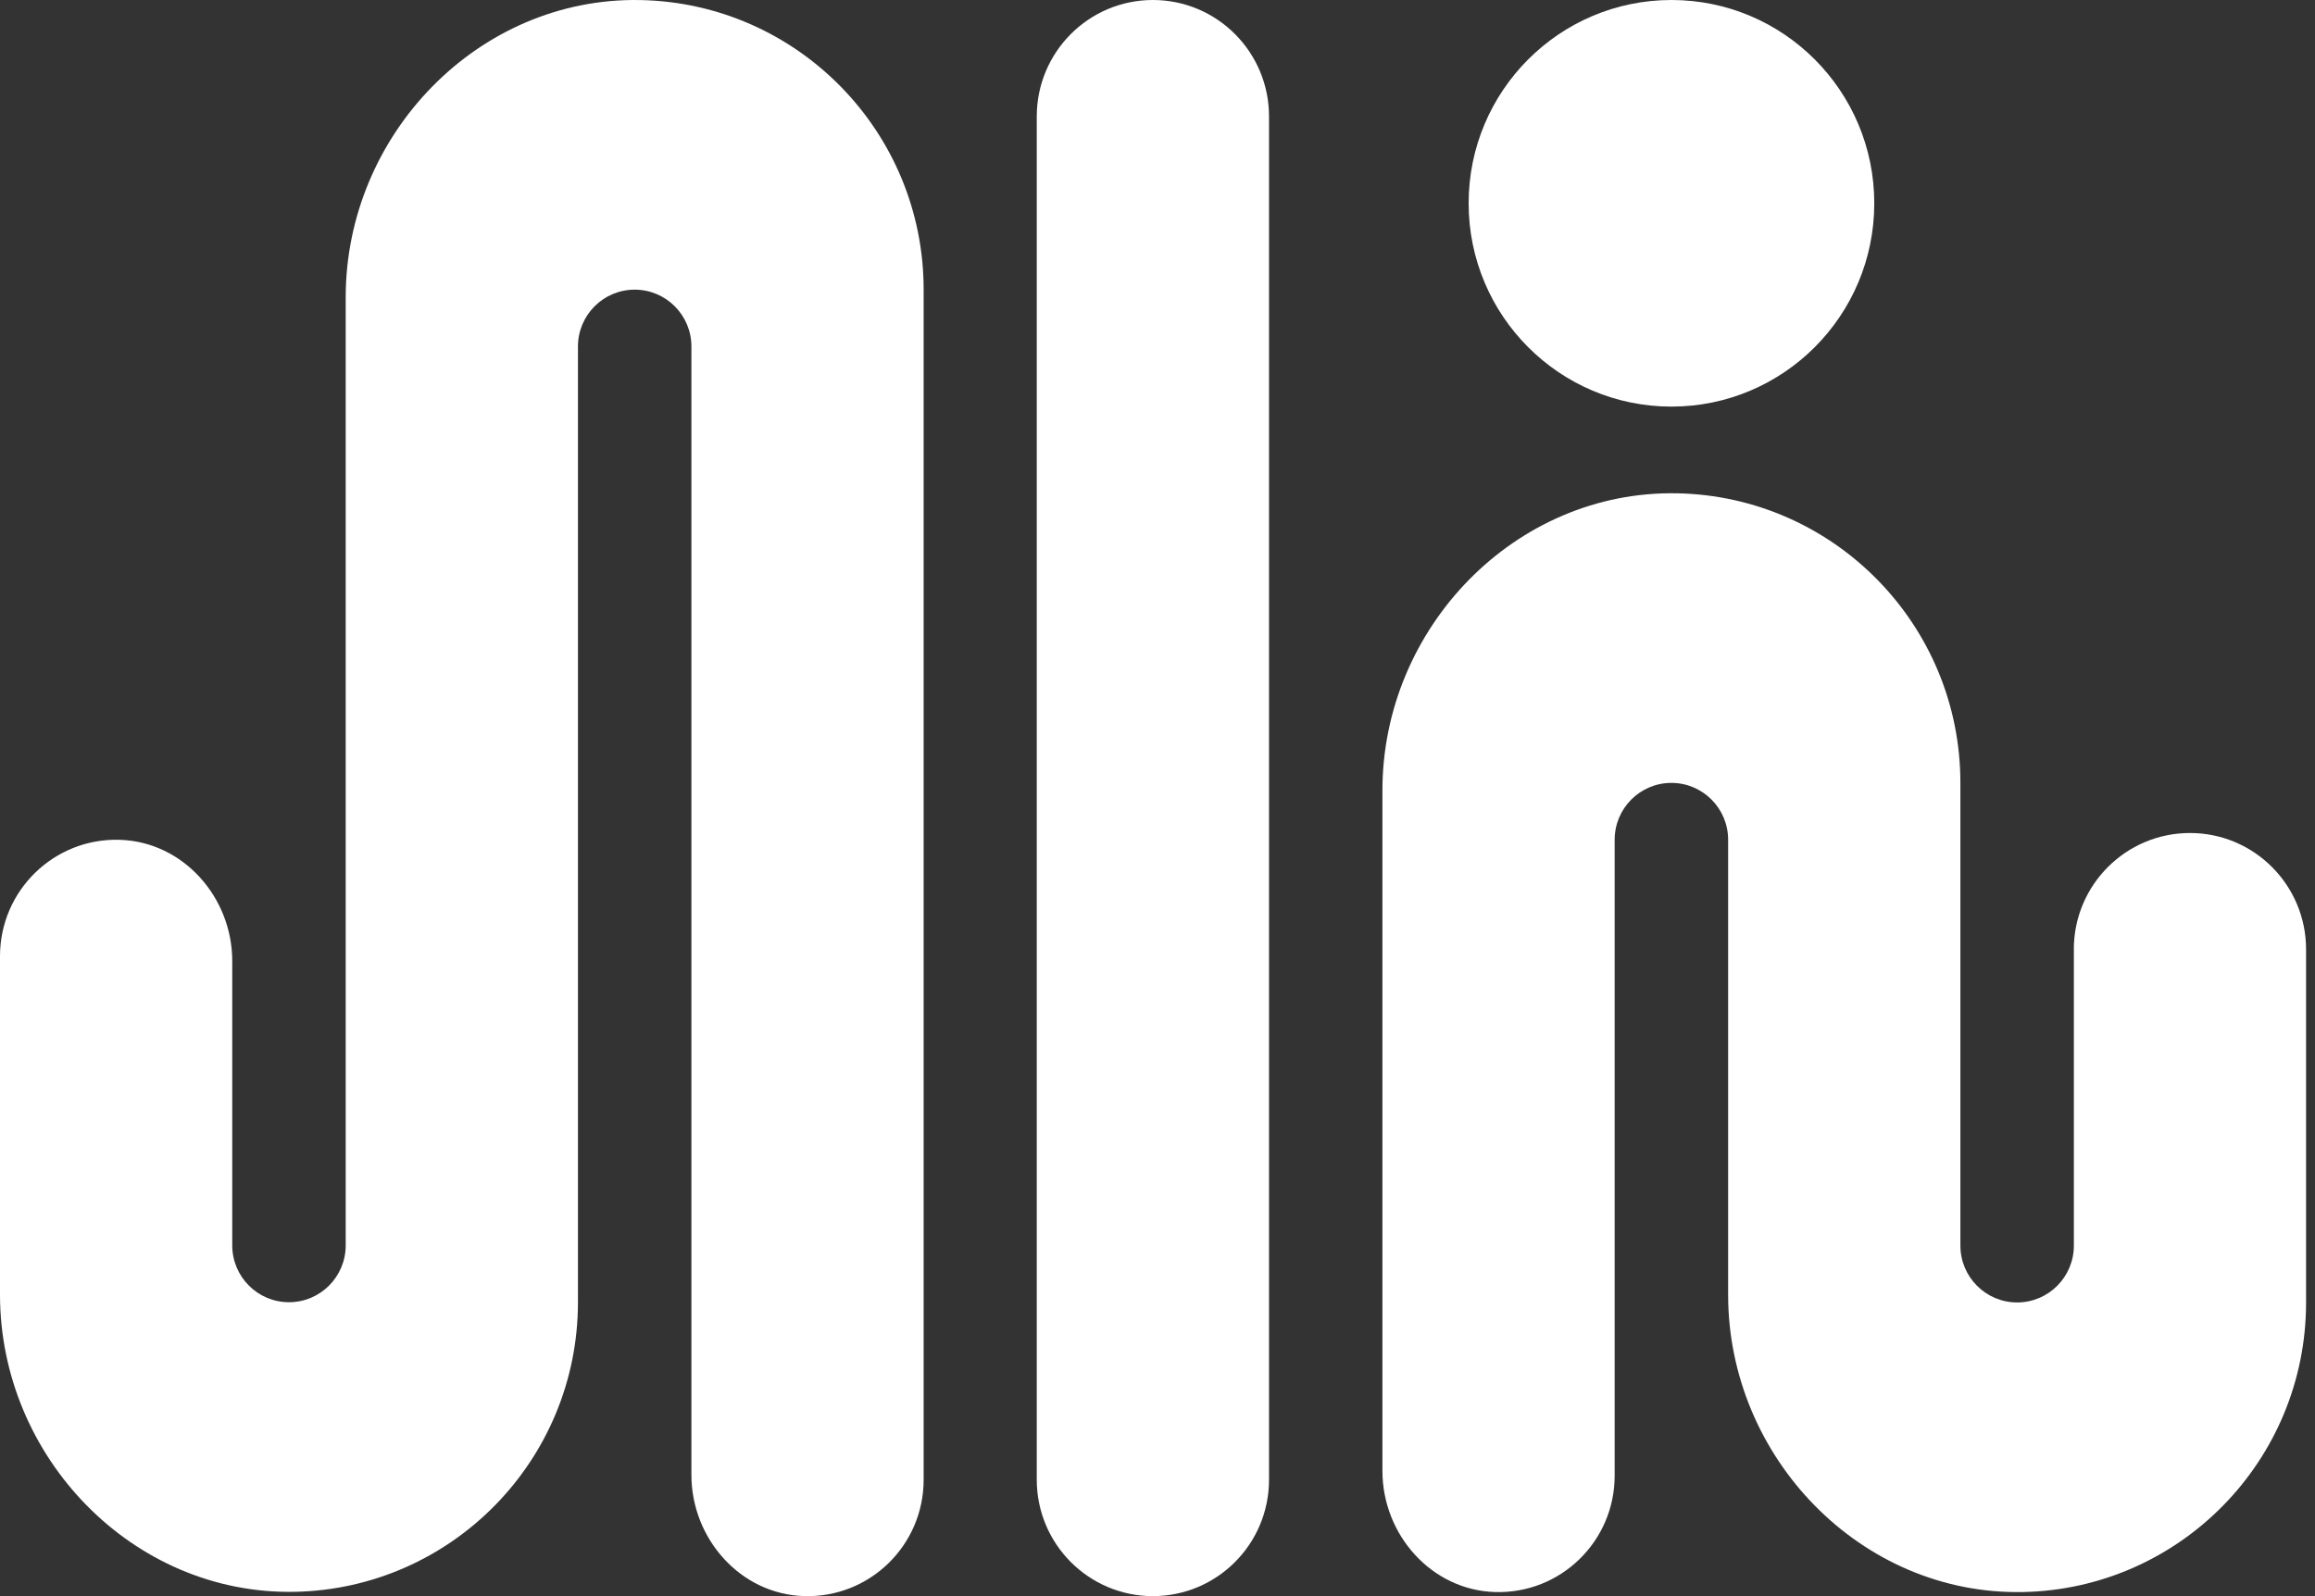 <svg xmlns="http://www.w3.org/2000/svg" width="174" height="120" viewBox="0 0 174 120" fill="none">
  <rect x="0" y="0" width="174" height="120" fill="#333333" stroke="none"/>
  <g clip-path="url(#clip0_819_2615)">
    <path d="M95.382 8.751C95.382 3.918 91.474 0 86.654 0C81.834 0 77.926 3.918 77.926 8.751V111.249C77.926 116.082 81.834 120 86.654 120C91.474 120 95.382 116.082 95.382 111.249V8.751Z" fill="white"/>
    <path d="M48.118 0.004C35.946 -0.224 25.984 10.142 25.984 22.348V93.628C25.984 95.988 24.076 97.903 21.72 97.903C19.366 97.903 17.456 95.99 17.456 93.628V72.253C17.456 67.462 13.774 63.283 8.996 63.138C4.054 62.991 0 66.964 0 71.887V97.332C0 109.539 9.962 119.904 22.134 119.676C33.938 119.455 43.44 109.792 43.44 97.903V26.053C43.44 23.693 45.347 21.777 47.704 21.777C50.058 21.777 51.968 23.69 51.968 26.053V110.883C51.968 115.676 55.65 119.853 60.428 119.998C65.372 120.147 69.423 116.174 69.423 111.251V21.777C69.423 9.889 59.922 0.226 48.118 0.004Z" fill="white"/>
    <path d="M155.876 71.377V93.645C155.876 96.005 153.968 97.92 151.611 97.92C149.257 97.92 147.347 96.007 147.347 93.645V58.86C147.347 46.971 137.846 37.309 126.042 37.087C113.87 36.859 103.906 47.216 103.906 59.423C103.906 73.506 103.906 100.672 103.906 110.584C103.906 115.377 107.588 119.548 112.366 119.693C117.31 119.842 121.361 115.869 121.361 110.946V63.136C121.361 60.775 123.269 58.86 125.625 58.86C127.98 58.86 129.89 60.773 129.89 63.136V97.349C129.89 109.555 139.852 119.921 152.024 119.693C163.828 119.472 173.329 109.809 173.329 97.92V71.377C173.329 66.544 169.422 62.627 164.601 62.627C159.781 62.627 155.873 66.544 155.873 71.377H155.876Z" fill="white"/>
    <path d="M125.63 30.569C134.049 30.569 140.874 23.726 140.874 15.284C140.874 6.843 134.049 0 125.63 0C117.211 0 110.386 6.843 110.386 15.284C110.386 23.726 117.211 30.569 125.63 30.569Z" fill="white"/>
  </g>
  <defs>
    <clipPath id="clip0_819_2615">
      <rect width="173.333" height="120" fill="white"/>
    </clipPath>
  </defs>
</svg>